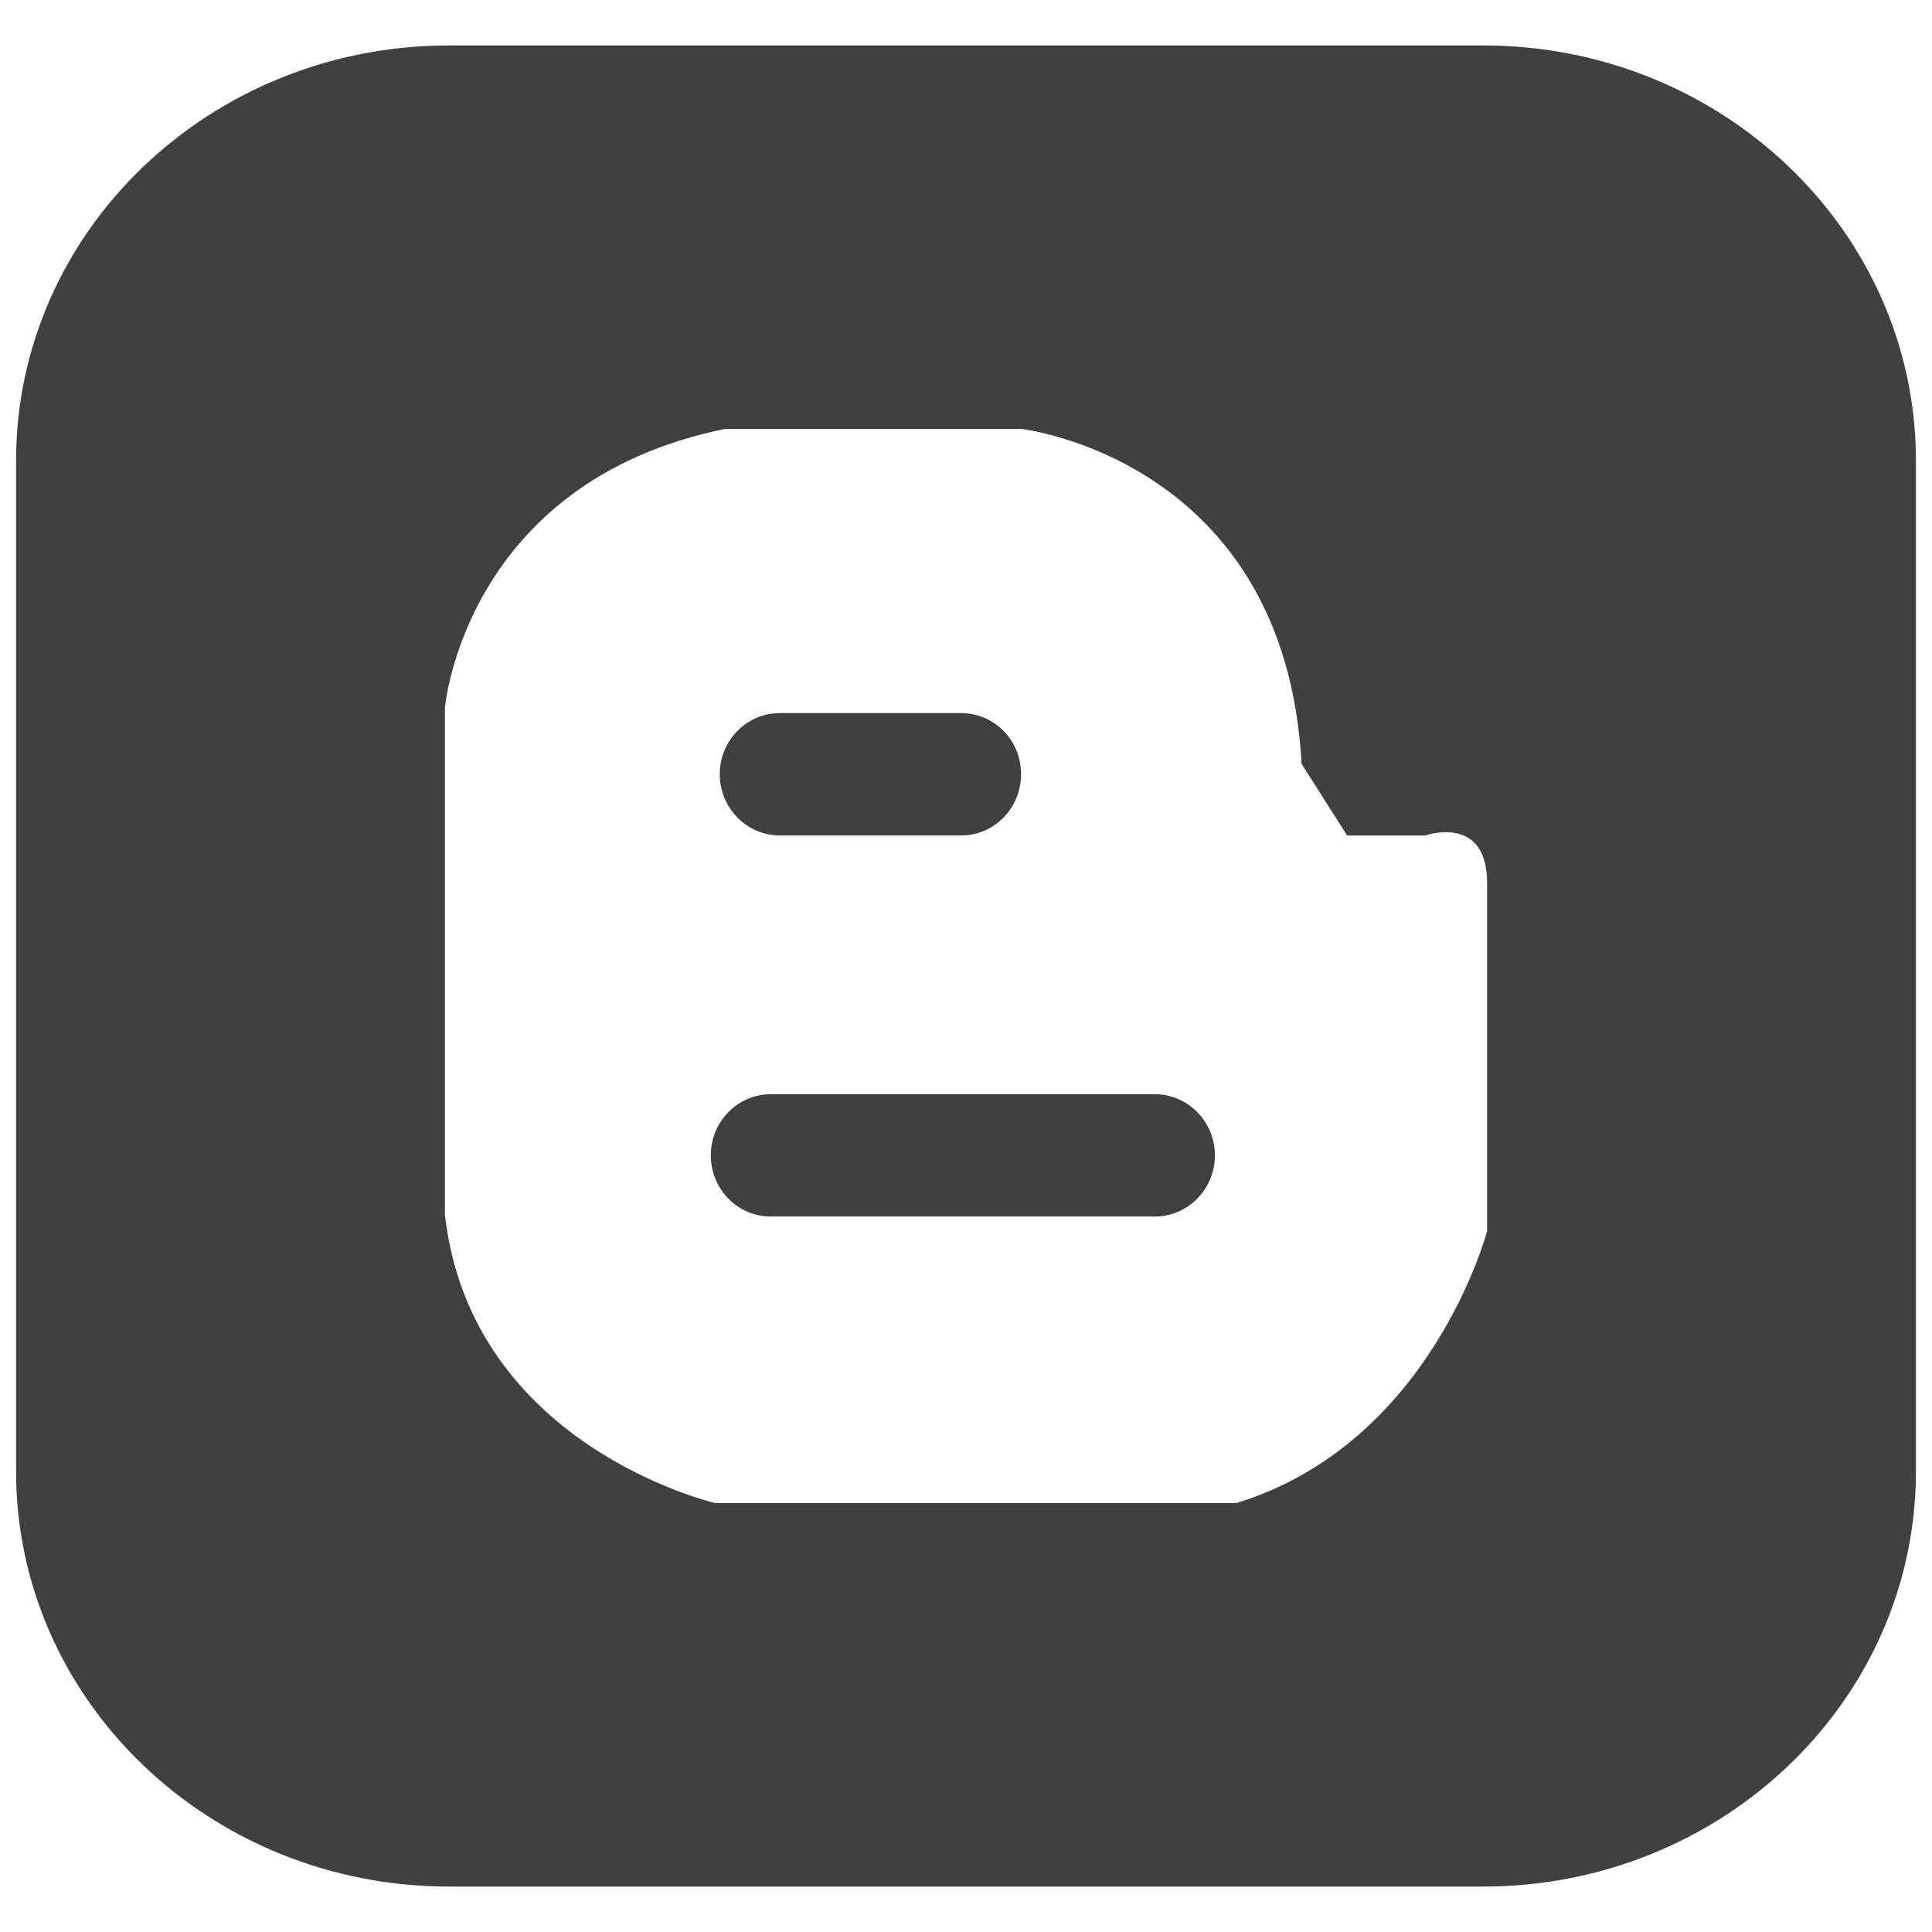 <?xml version="1.0" ?><!DOCTYPE svg  PUBLIC '-//W3C//DTD SVG 1.1//EN'  'http://www.w3.org/Graphics/SVG/1.1/DTD/svg11.dtd'><svg enable-background="new 0 0 50 50" height="50px" id="Layer_1" version="1.1" viewBox="0 0 50 50" width="50px" xml:space="preserve" xmlns="http://www.w3.org/2000/svg" xmlns:xlink="http://www.w3.org/1999/xlink"><g><path d="M29.887,28.318h-9.938c-0.859,0-1.554,0.709-1.554,1.582c0,0.875,0.694,1.584,1.554,1.584h9.938   c0.855,0,1.555-0.709,1.555-1.584C31.441,29.027,30.742,28.318,29.887,28.318z" fill="#404041"/><path d="M38.383,1.176H11.619c-6.188,0-11.203,4.812-11.203,10.748v26.154c0,5.934,5.016,10.746,11.203,10.746   h26.764c6.188,0,11.201-4.813,11.201-10.746V11.924C49.584,5.987,44.57,1.176,38.383,1.176z M38.485,31.862   c0,0-1.436,5.491-6.491,7.038H18.511c0,0-6.321-1.462-6.996-7.465V18.31c0,0,0.51-5.834,7.248-7.209h7.669   c0,0,6.828,0.774,7.252,8.667l1.179,1.854h2.021c0,0,1.603-0.568,1.603,1.233V31.862z" fill="#404041"/><path d="M20.18,21.621h4.697c0.858,0,1.549-0.712,1.549-1.586c0-0.871-0.69-1.58-1.549-1.58H20.18   c-0.856,0-1.553,0.709-1.553,1.58C18.627,20.909,19.323,21.621,20.18,21.621z" fill="#404041"/></g></svg>